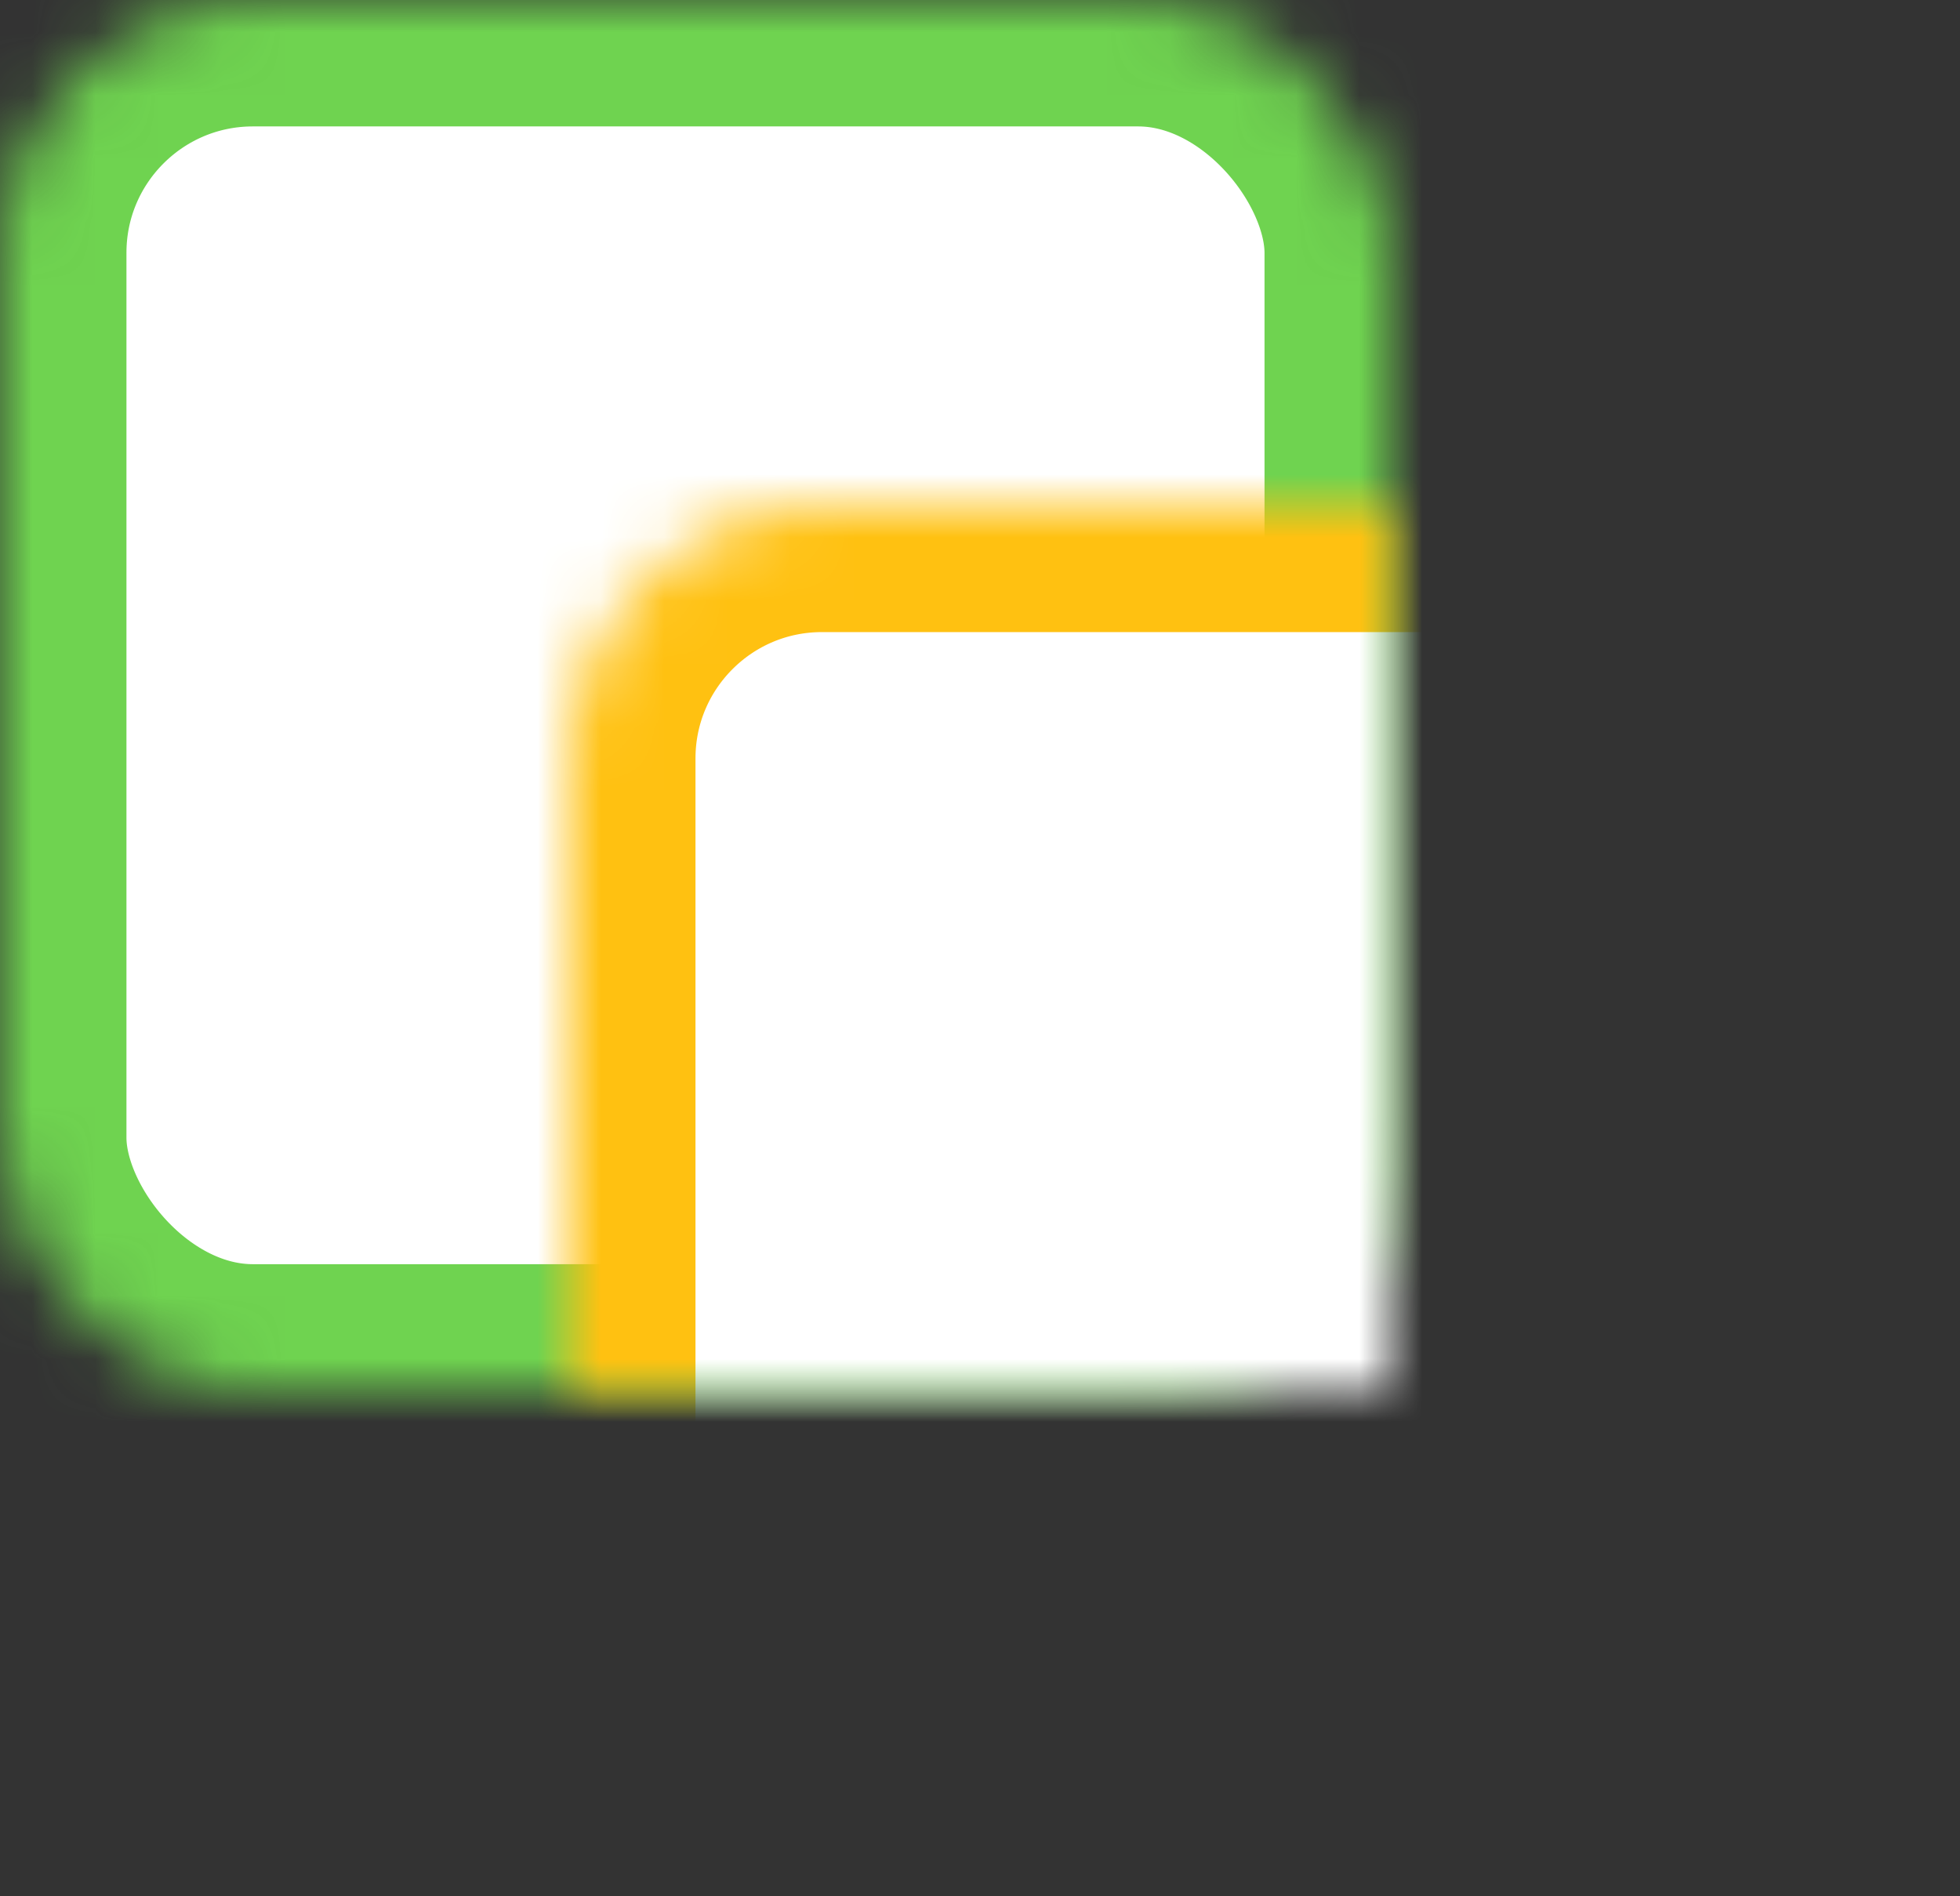 <?xml version="1.0" encoding="UTF-8"?>
<svg width="31px" height="30px" viewBox="0 0 31 30" version="1.1" xmlns="http://www.w3.org/2000/svg" xmlns:xlink="http://www.w3.org/1999/xlink">
    <rect x="0" y="0" width="31" height="30" fill="#333333" stroke="none"/>
    <!-- Generator: Sketch 41.2 (35397) - http://www.bohemiancoding.com/sketch -->
    <title>multi-providers</title>
    <desc>Created with Sketch.</desc>
    <defs>
        <rect id="path-1" x="0" y="0" width="22" height="22" rx="4"></rect>
        <mask id="mask-2" maskContentUnits="userSpaceOnUse" maskUnits="objectBoundingBox" x="0" y="0" width="22" height="22" fill="white">
            <use xlink:href="#path-1"></use>
        </mask>
        <rect id="path-3" x="9" y="8" width="22" height="22" rx="4"></rect>
        <mask id="mask-4" maskContentUnits="userSpaceOnUse" maskUnits="objectBoundingBox" x="0" y="0" width="22" height="22" fill="white">
            <use xlink:href="#path-3"></use>
        </mask>
    </defs>
    <g id="Page-1" stroke="none" stroke-width="1" fill="none" fill-rule="evenodd">
        <g id="Features" transform="translate(-210, -3912)" stroke-width="4" fill="#FFFFFF">
            <g id="multi-providers" transform="translate(210, 3912)">
                <use id="Rectangle-33" stroke="#6FD350" mask="url(#mask-2)" xlink:href="#path-1"></use>
                <use id="Rectangle-33" stroke="#FFC111" mask="url(#mask-4)" xlink:href="#path-3"></use>
            </g>
        </g>
    </g>
</svg>